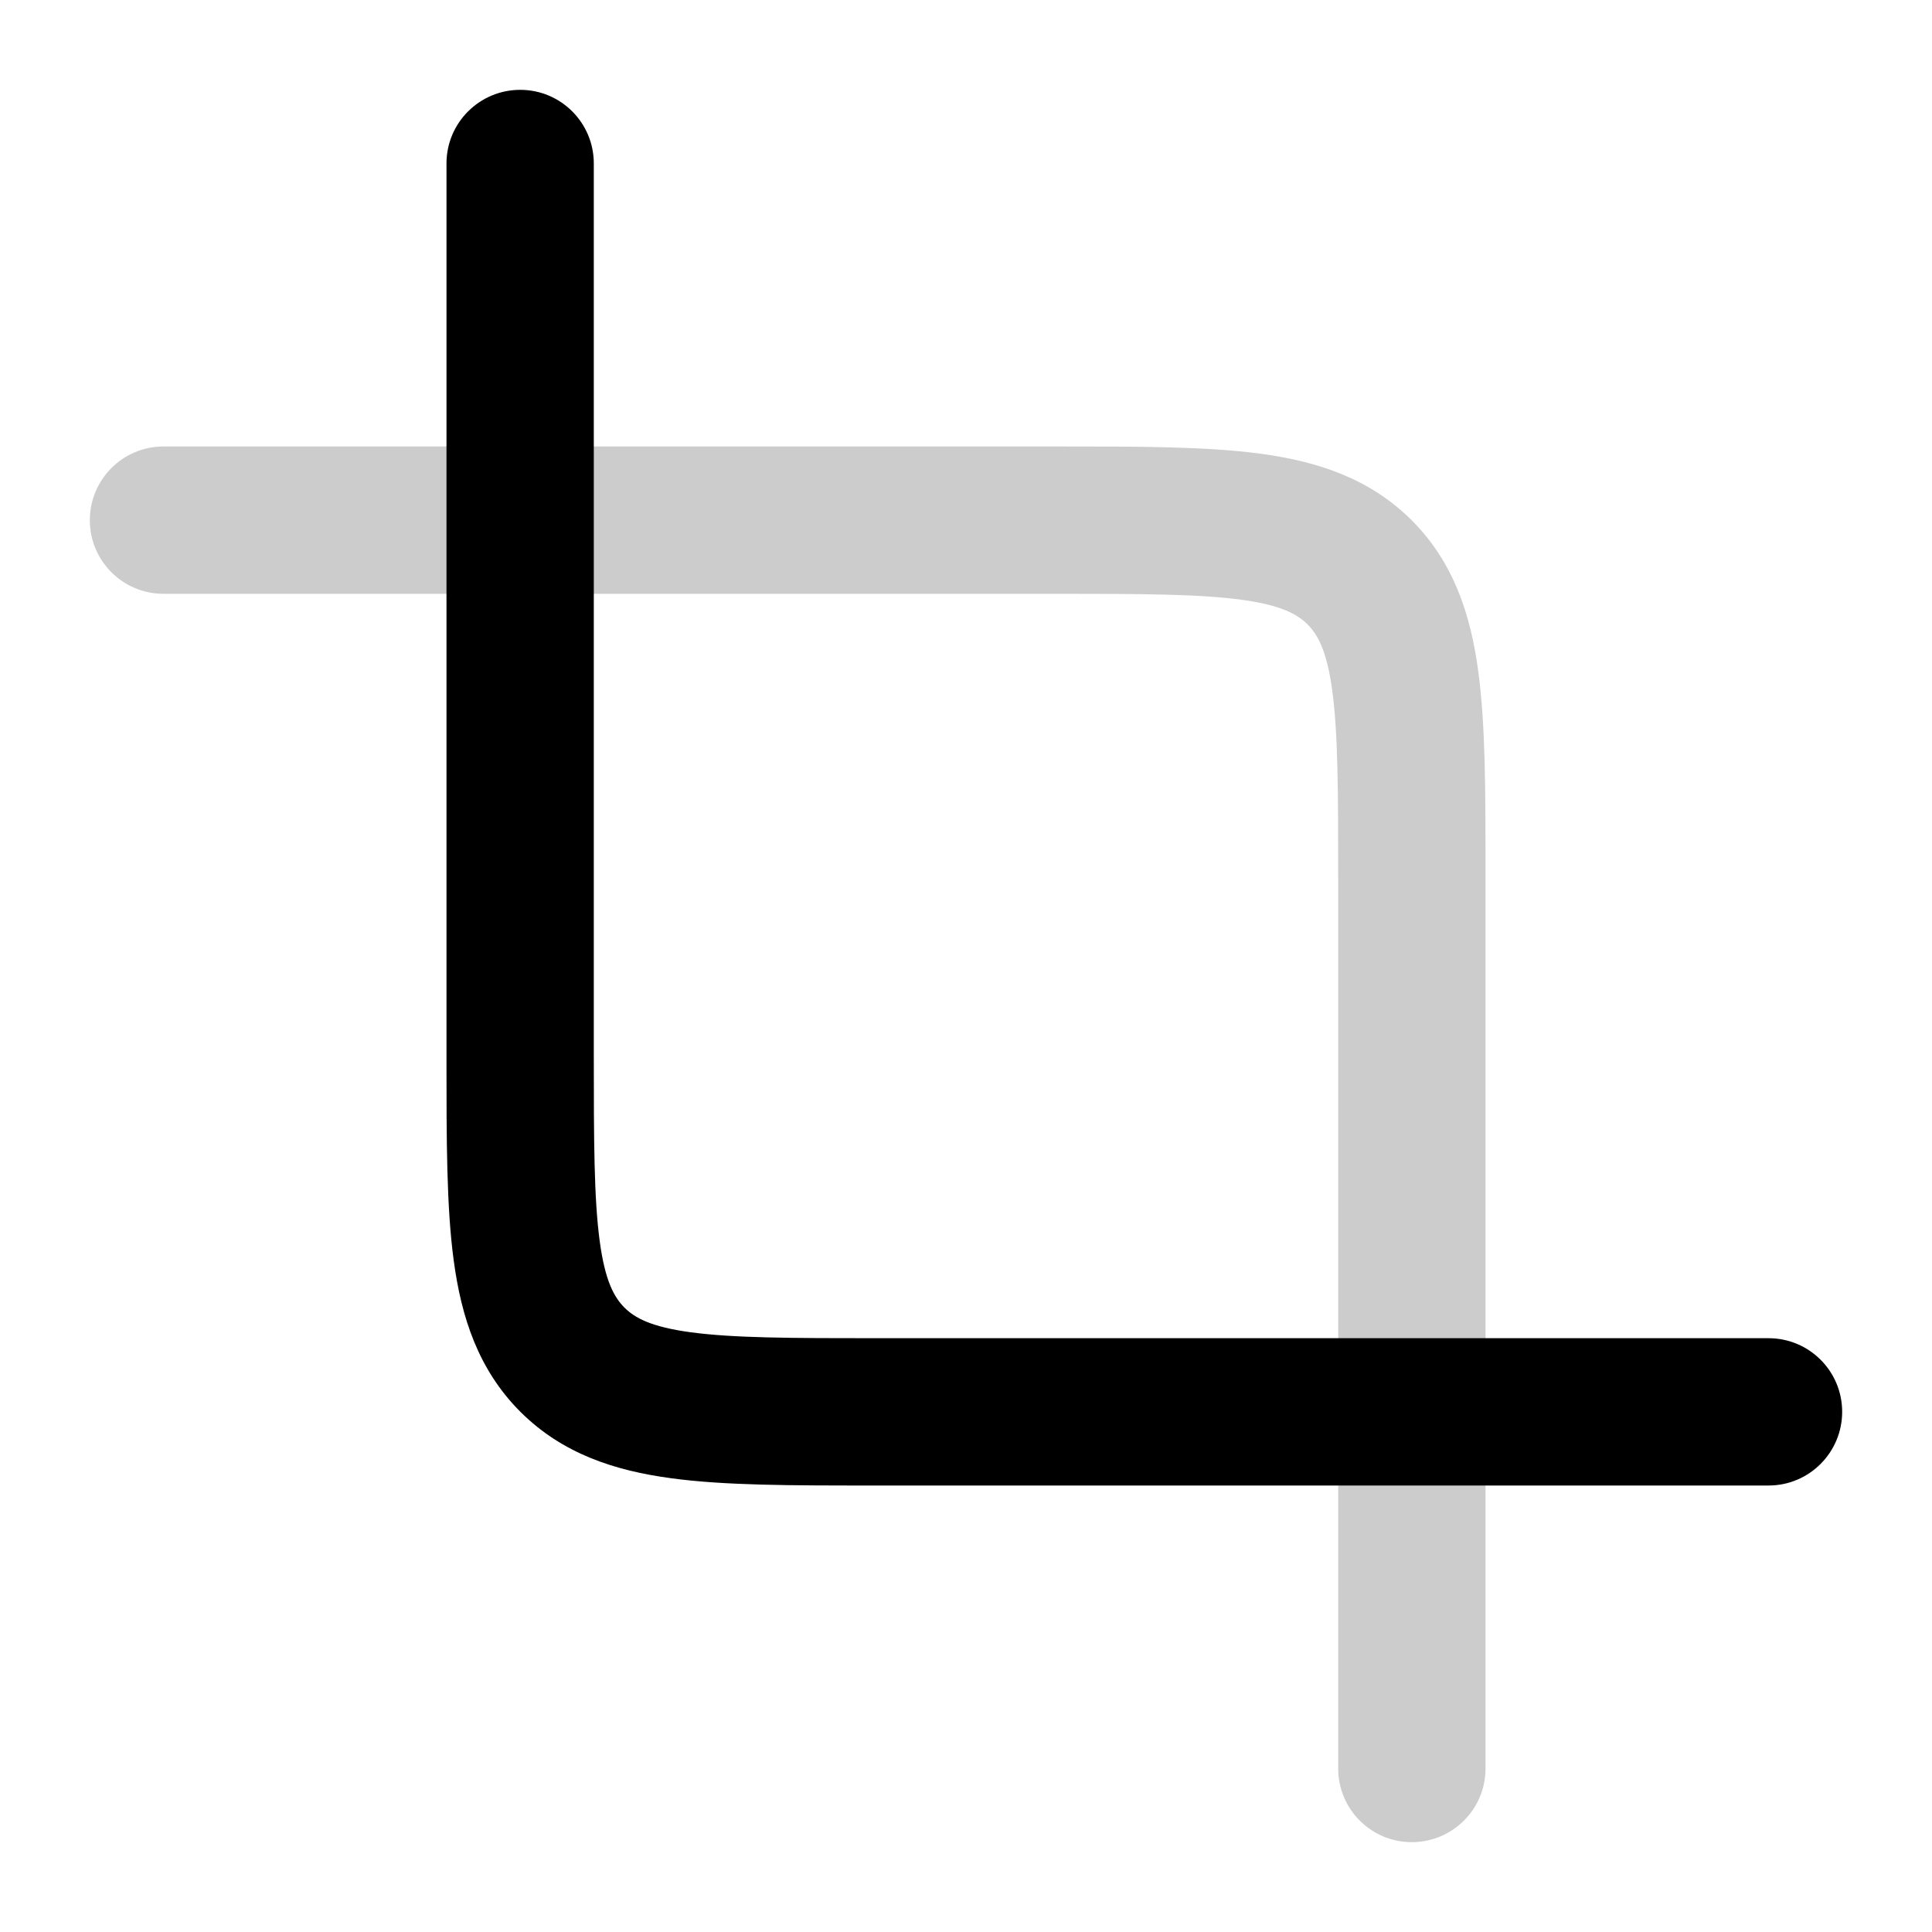 <svg width="20" height="20" viewBox="0 0 20 20" fill="currentColor" xmlns="http://www.w3.org/2000/svg">
  <path d="M5.385 0.93C4.964 0.93 4.622 1.271 4.622 1.692L4.622 10.976C4.622 11.801 4.622 12.497 4.697 13.05C4.776 13.637 4.951 14.178 5.386 14.614C5.822 15.049 6.362 15.224 6.95 15.303C7.503 15.378 8.199 15.378 9.024 15.378L18.308 15.378C18.729 15.378 19.07 15.036 19.07 14.615C19.07 14.194 18.729 13.853 18.308 13.853H9.077C8.185 13.853 7.593 13.851 7.153 13.792C6.735 13.736 6.57 13.641 6.464 13.536C6.359 13.43 6.264 13.265 6.208 12.847C6.149 12.407 6.147 11.815 6.147 10.923V1.692C6.147 1.271 5.806 0.93 5.385 0.93Z" fill="currentColor" />
  <path d="M14.615 19.07C15.036 19.07 15.378 18.729 15.378 18.308L15.378 9.024C15.378 8.199 15.378 7.503 15.303 6.95C15.224 6.362 15.049 5.822 14.614 5.386C14.178 4.951 13.637 4.776 13.05 4.697C12.497 4.622 11.801 4.622 10.976 4.622L1.692 4.622C1.271 4.622 0.93 4.964 0.93 5.385C0.93 5.806 1.271 6.147 1.692 6.147L10.923 6.147C11.815 6.147 12.407 6.149 12.847 6.208C13.265 6.264 13.43 6.359 13.536 6.464C13.641 6.57 13.736 6.735 13.792 7.153C13.851 7.593 13.853 8.185 13.853 9.077L13.853 18.308C13.853 18.729 14.194 19.07 14.615 19.07Z" fill="currentColor" fill-opacity="0.2" />
</svg>
